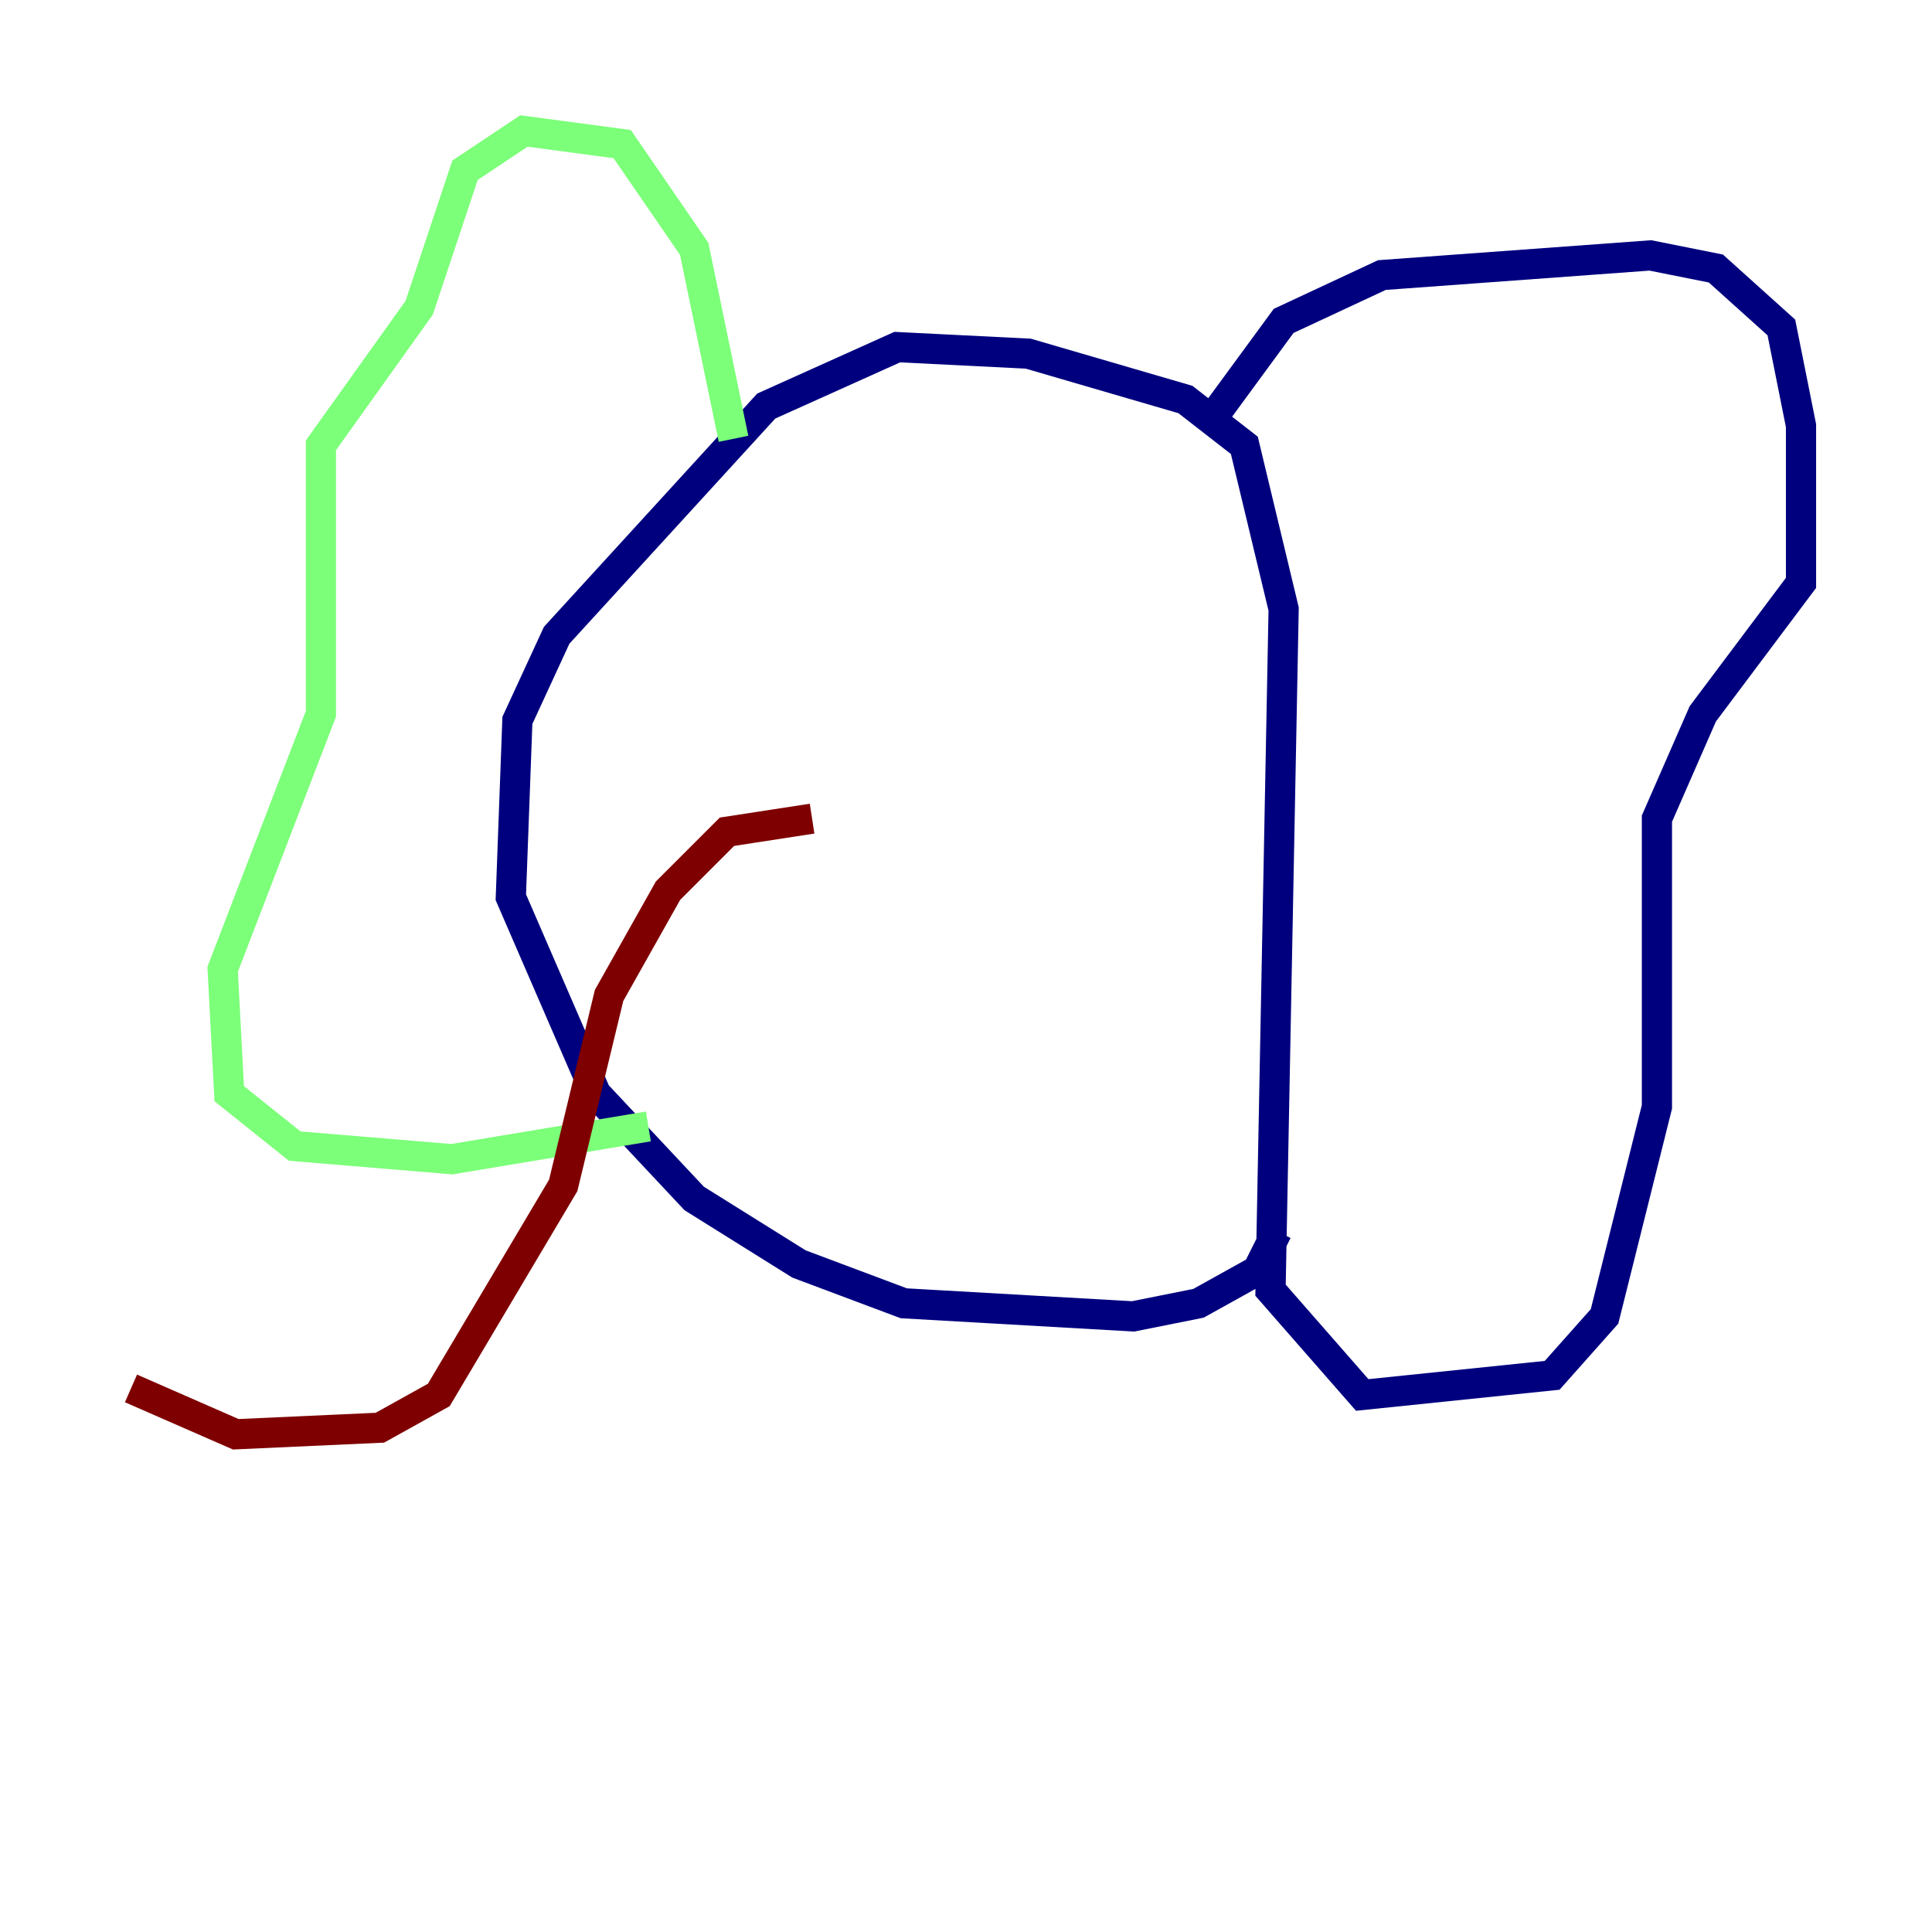 <?xml version="1.0" encoding="utf-8" ?>
<svg baseProfile="tiny" height="128" version="1.2" viewBox="0,0,128,128" width="128" xmlns="http://www.w3.org/2000/svg" xmlns:ev="http://www.w3.org/2001/xml-events" xmlns:xlink="http://www.w3.org/1999/xlink"><defs /><polyline fill="none" points="80.271,27.77 85.044,21.261 91.552,18.224 109.342,16.922 113.681,17.79 118.02,21.695 119.322,28.203 119.322,38.617 112.814,47.295 109.776,54.237 109.776,73.329 106.305,87.214 102.834,91.119 90.251,92.42 84.176,85.478 85.044,40.352 82.441,29.505 78.536,26.468 68.122,23.43 59.444,22.997 50.766,26.902 36.881,42.088 34.278,47.729 33.844,59.444 39.485,72.461 45.993,79.403 52.936,83.742 59.878,86.346 75.064,87.214 79.403,86.346 83.308,84.176 84.61,81.573" stroke="#00007f" stroke-width="2" /><polyline fill="none" points="42.956,74.63 29.939,76.8 19.525,75.932 15.186,72.461 14.752,64.217 21.261,47.295 21.261,29.505 27.77,20.393 30.807,11.281 34.712,8.678 41.22,9.546 45.993,16.488 48.597,29.071" stroke="#7cff79" stroke-width="2" /><polyline fill="none" points="53.803,54.237 48.163,55.105 44.258,59.01 40.352,65.953 37.315,78.536 29.071,92.42 25.166,94.59 15.62,95.024 8.678,91.986" stroke="#7f0000" stroke-width="2" /></svg>